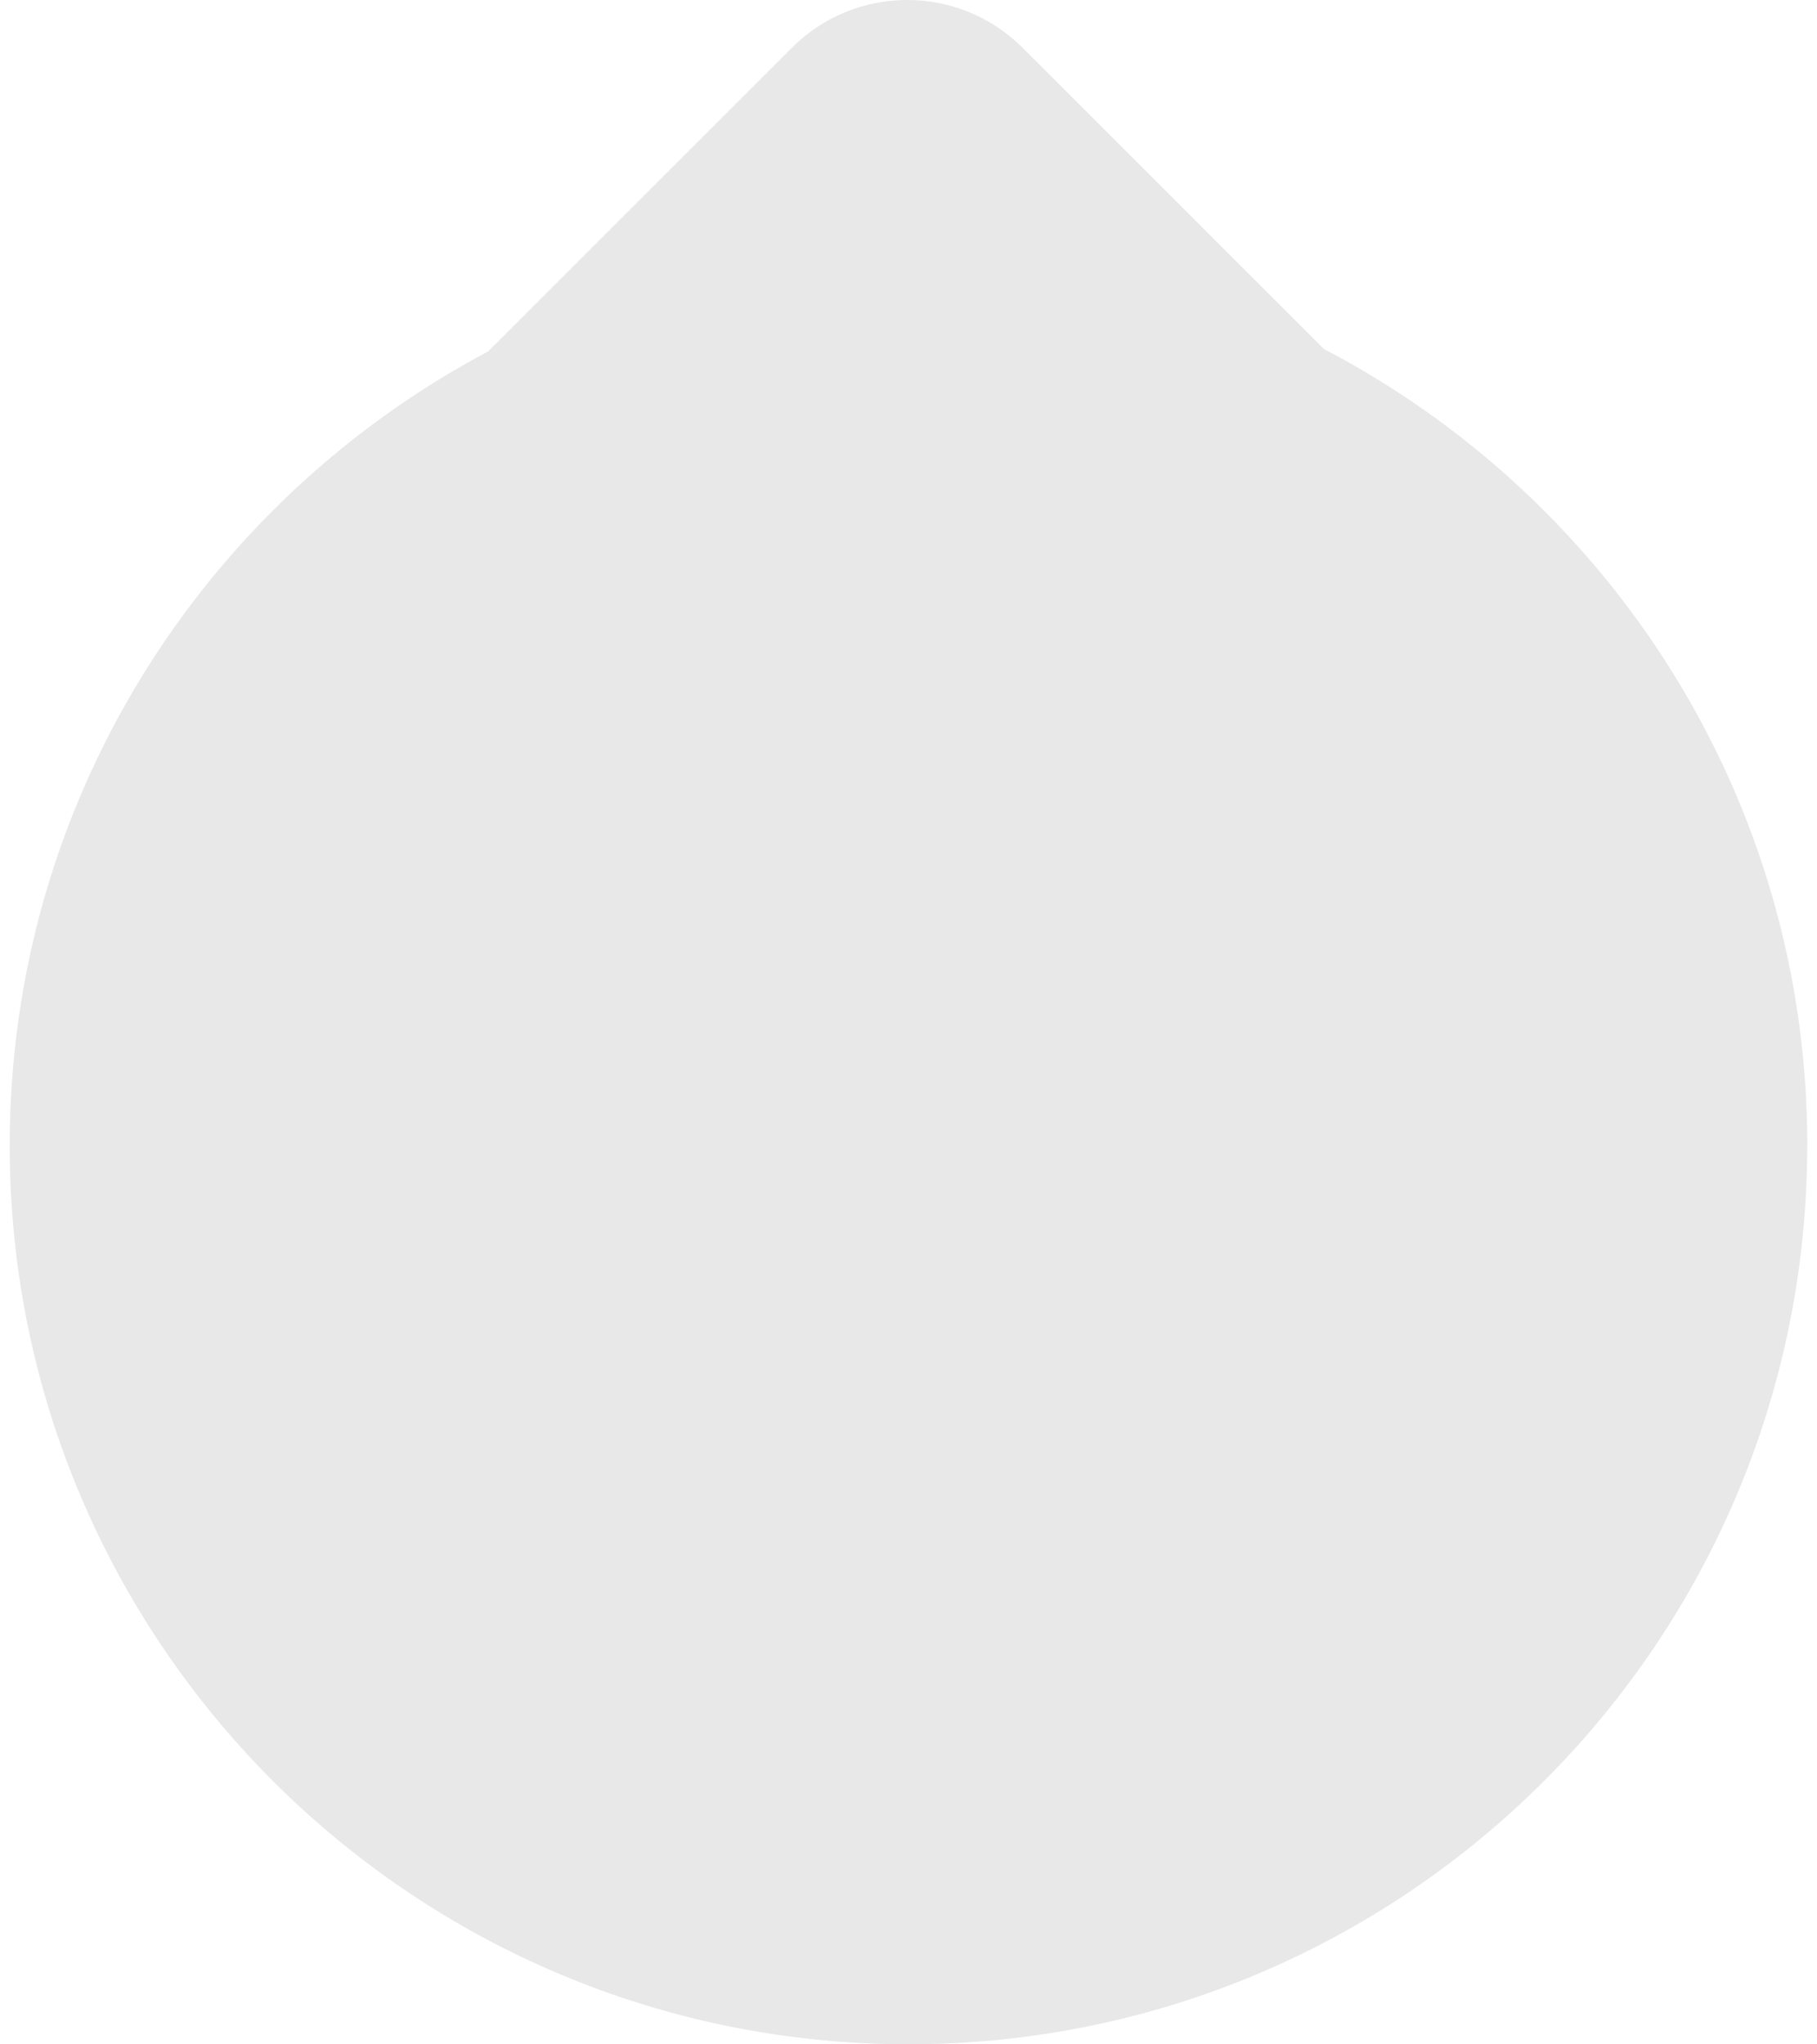 <svg width="24" height="27" xmlns="http://www.w3.org/2000/svg" xmlns:xlink="http://www.w3.org/1999/xlink" xmlns:svgjs="http://svgjs.com/svgjs" viewBox="0.128 0 23.744 27" fill="#e8e8e8">
    <svg xmlns="http://www.w3.org/2000/svg" width="24" height="27" viewBox="1.8 1.832 21.991 25.007">
        <path paint-order="stroke fill markers" fill-rule="evenodd" d="M23.79 15.845c0 6.071-4.922 10.993-10.995 10.993-6.072 0-10.995-4.922-10.995-10.993 0-4.214 2.373-7.87 5.854-9.715l3.714-3.713c.78-.78 2.044-.78 2.824 0L17.876 6.1c3.513 1.835 5.915 5.506 5.915 9.744z"/>
    </svg>
</svg>
